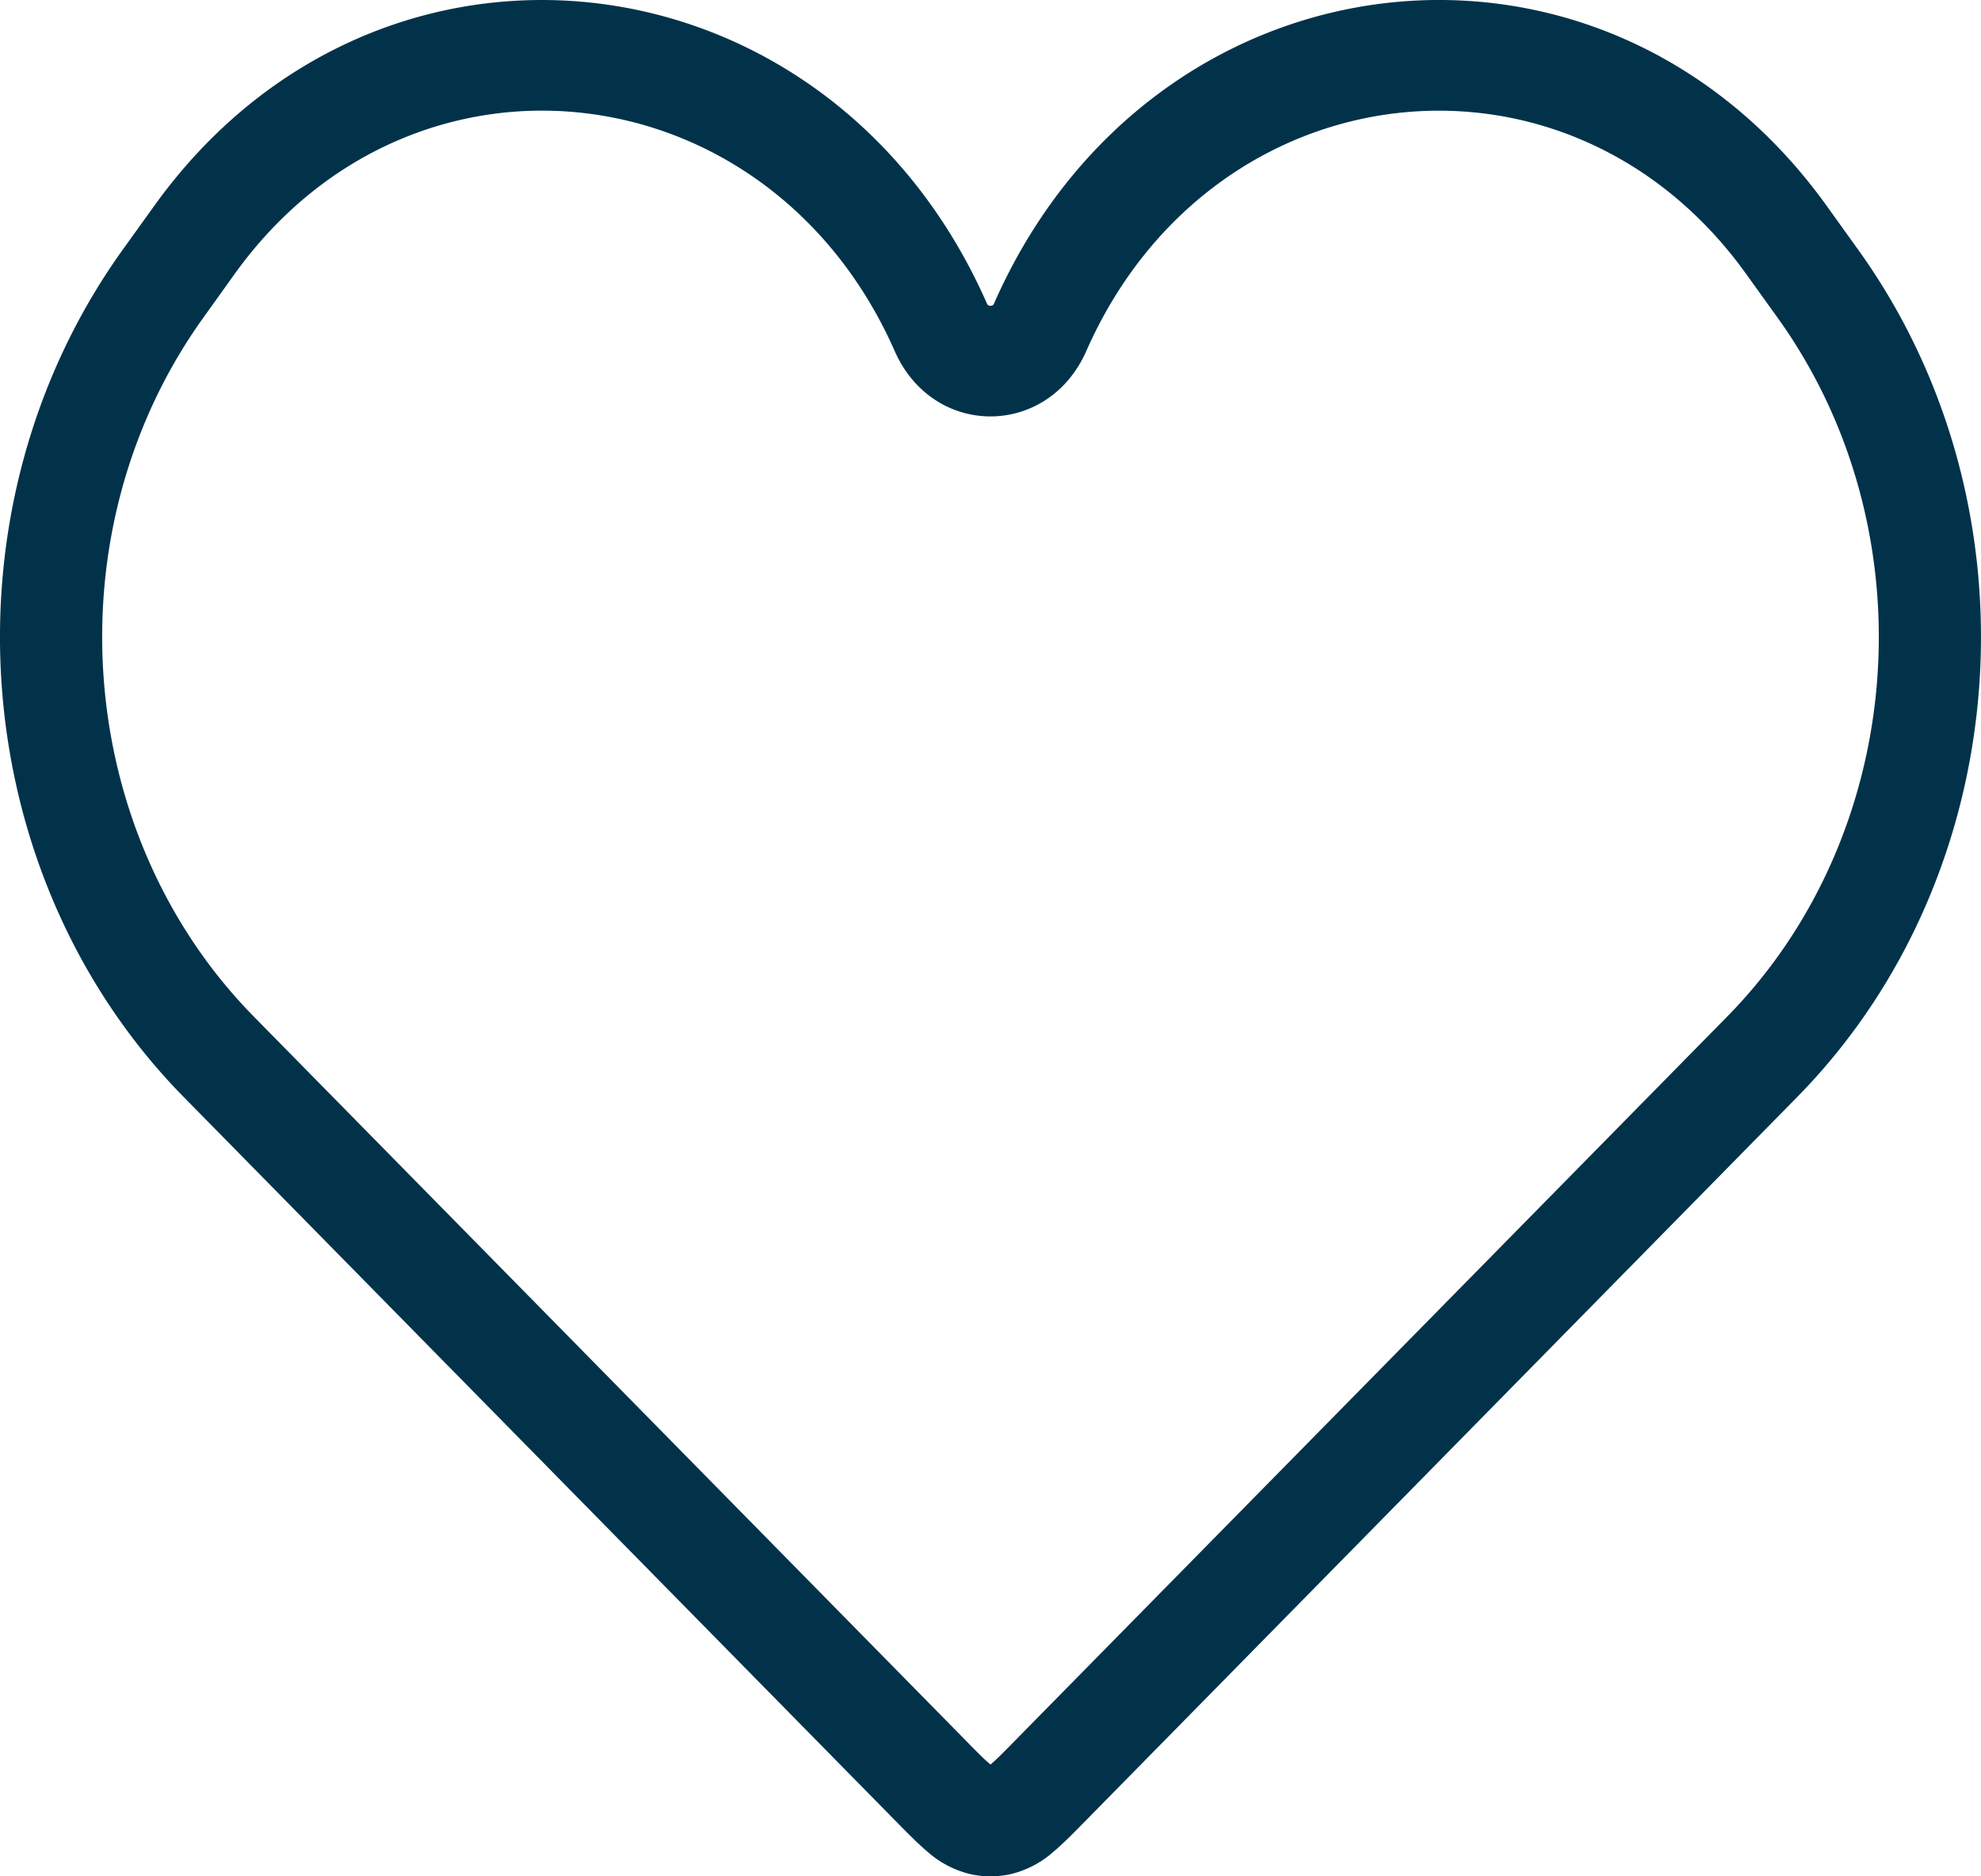 <svg width="19" height="18" fill="none" xmlns="http://www.w3.org/2000/svg"><path fill-rule="evenodd" clip-rule="evenodd" d="M16.748 2.629c-1.706-2.38-5.13-1.982-6.329.738-.369.837-1.47.837-1.838 0C7.38.647 3.958.248 2.25 2.629l-.303.423C.49 5.087.701 7.988 2.434 9.752l6.817 6.933c.124.127.192.195.245.239l.004.003.004-.003c.053-.044.12-.113.245-.24l6.817-6.932c1.733-1.764 1.944-4.665.486-6.7l-.304-.423zm-7.213.28c1.513-3.432 5.835-3.936 7.988-.93l.303.422c1.768 2.468 1.513 5.986-.59 8.124l-6.829 6.947c-.106.108-.209.213-.304.293a.955.955 0 01-.414.215.907.907 0 01-.378 0 .955.955 0 01-.414-.215c-.095-.08-.198-.185-.304-.293l-6.83-6.947C-.339 8.387-.594 4.87 1.173 2.401l.304-.423c2.153-3.005 6.475-2.5 7.988.932.006.013.011.016.013.018a.04.04 0 00.022.005.04.04 0 00.022-.005c.002-.002.007-.005.013-.018z" fill="#02324A"/></svg>